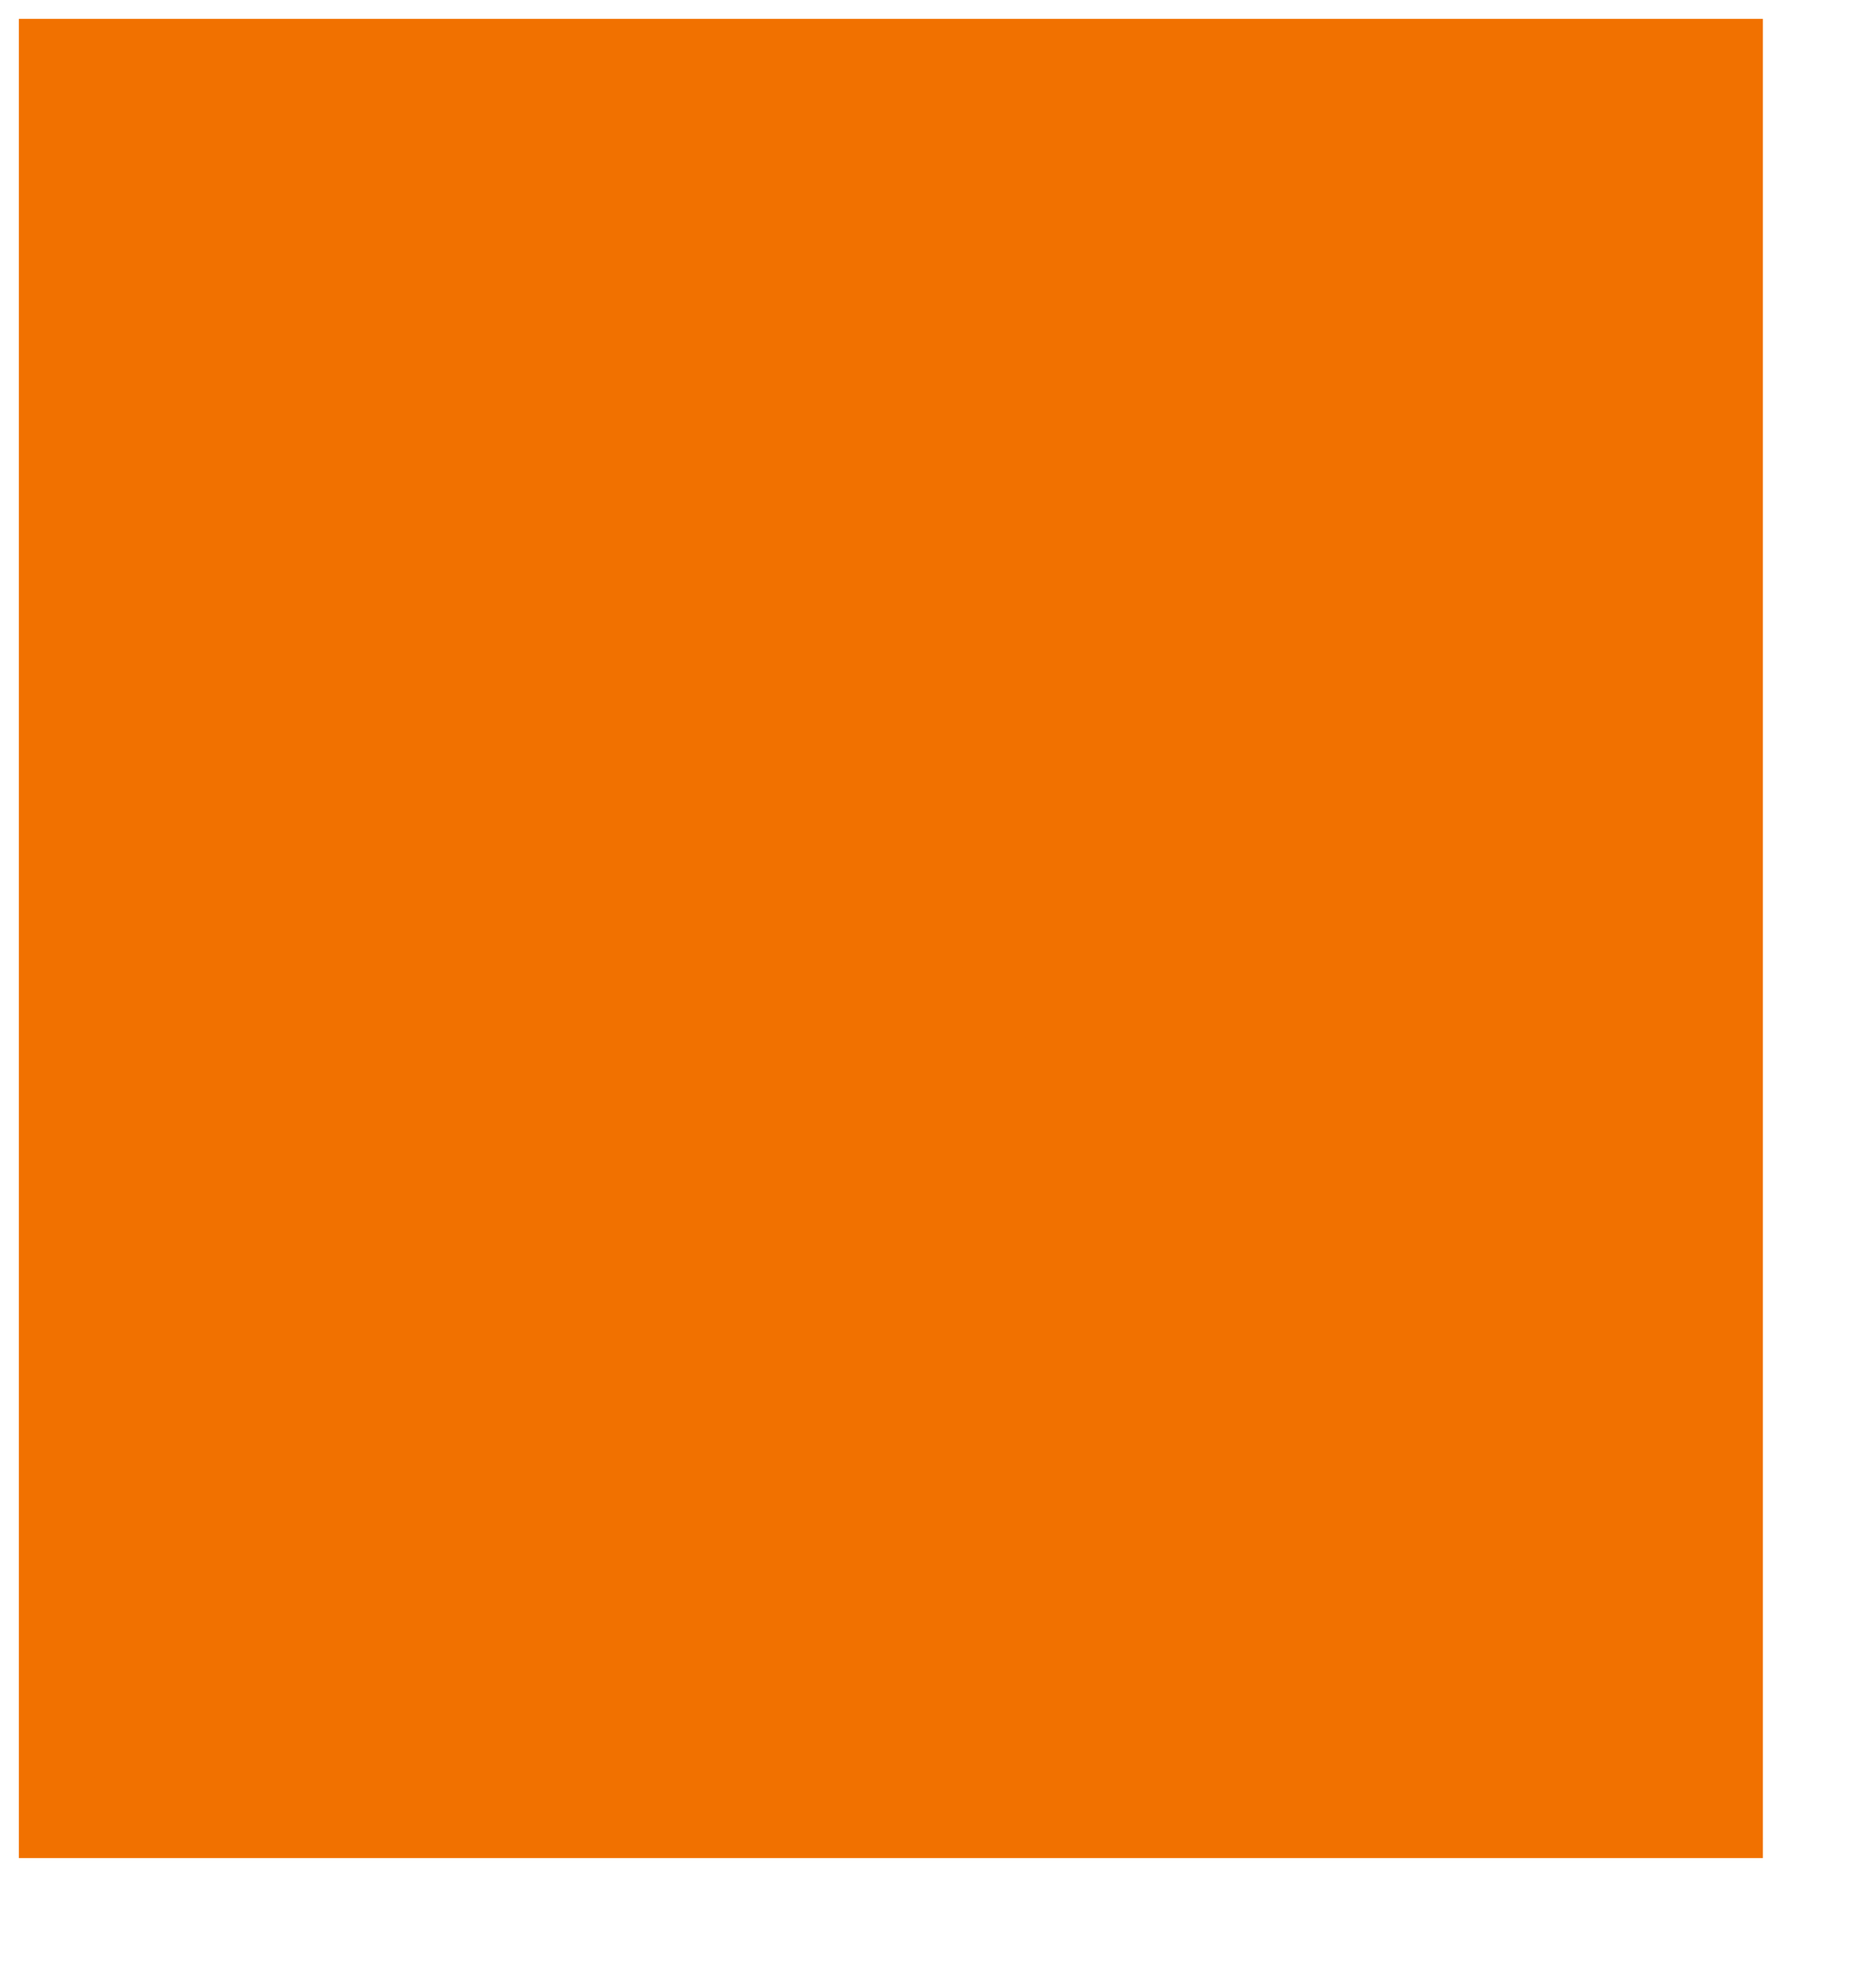 <svg viewBox="0 0 398 419" version="1.1" xmlns="http://www.w3.org/2000/svg" xmlns:xlink="http://www.w3.org/1999/xlink">
<title>3</title>
<desc>Created using Figma</desc>
<g id="Canvas_orange" transform="translate(-4042 -1109)">
<g id="3">
<g id="rect2" filter="url(#filter0_d_orange)">
<use xlink:href="#path0_stroke_orange" transform="translate(4056 1117)" fill="#FFFFFF"/>
</g>
<g id="rect2 copy 2" filter="url(#filter1_d_orange)" style="mix-blend-mode:hard-light">
<use xlink:href="#path1_fill_orange" transform="translate(4044 1107)" fill="#F17100"/>
</g>
<g id="Vector 6">
<use xlink:href="#path2_fill_orange" transform="translate(4050 1300)" fill="#F17100"/>
</g>
</g>
</g>
<defs>
<filter id="filter0_d_orange" filterUnits="userSpaceOnUse" x="4043" y="1110" width="398" height="418" color-interpolation-filters="sRGB">
<feFlood flood-opacity="0" result="BackgroundImageFix"/>
<feColorMatrix in="SourceAlpha" type="matrix" values="0 0 0 0 0 0 0 0 0 0 0 0 0 0 0 0 0 0 255 0"/>
<feOffset dx="0" dy="5"/>
<feGaussianBlur stdDeviation="6"/>
<feColorMatrix type="matrix" values="0 0 0 0 0 0 0 0 0 0 0 0 0 0 0 0 0 0 0.15 0"/>
<feBlend mode="normal" in2="BackgroundImageFix" result="effect1_dropShadow"/>
<feBlend mode="normal" in="SourceGraphic" in2="effect1_dropShadow" result="shape"/>
</filter>
<filter id="filter1_d_orange" filterUnits="userSpaceOnUse" x="4042" y="1108" width="378" height="399" color-interpolation-filters="sRGB">
<feFlood flood-opacity="0" result="BackgroundImageFix"/>
<feColorMatrix in="SourceAlpha" type="matrix" values="0 0 0 0 0 0 0 0 0 0 0 0 0 0 0 0 0 0 255 0"/>
<feOffset dx="0" dy="4"/>
<feGaussianBlur stdDeviation="2"/>
<feColorMatrix type="matrix" values="0 0 0 0 0 0 0 0 0 0 0 0 0 0 0 0 0 0 0.25 0"/>
<feBlend mode="normal" in2="BackgroundImageFix" result="effect1_dropShadow"/>
<feBlend mode="normal" in="SourceGraphic" in2="effect1_dropShadow" result="shape"/>
</filter>
<path id="path0_stroke_orange" d="M 1 2L 1 0.5L -0.5 0.5L -0.5 2L 1 2ZM 371 2L 372.5 2L 372.5 0.5L 371 0.5L 371 2ZM 371 392L 371 393.5L 372.5 393.5L 372.5 392L 371 392ZM 1 392L -0.5 392L -0.5 393.5L 1 393.5L 1 392ZM 1 3.5L 371 3.5L 371 0.5L 1 0.5L 1 3.5ZM 369.5 2L 369.5 392L 372.5 392L 372.5 2L 369.5 2ZM 371 390.5L 1 390.5L 1 393.5L 371 393.5L 371 390.5ZM 2.5 392L 2.5 2L -0.5 2L -0.5 392L 2.5 392Z"/>
<path id="path1_fill_orange" fill-rule="evenodd" d="M 2 2L 372 2L 372 392L 2 392L 2 2Z"/>
<path id="path2_fill_orange" d="M 183 0L 0 199L 366 199L 183 0Z"/>
</defs>
</svg>
